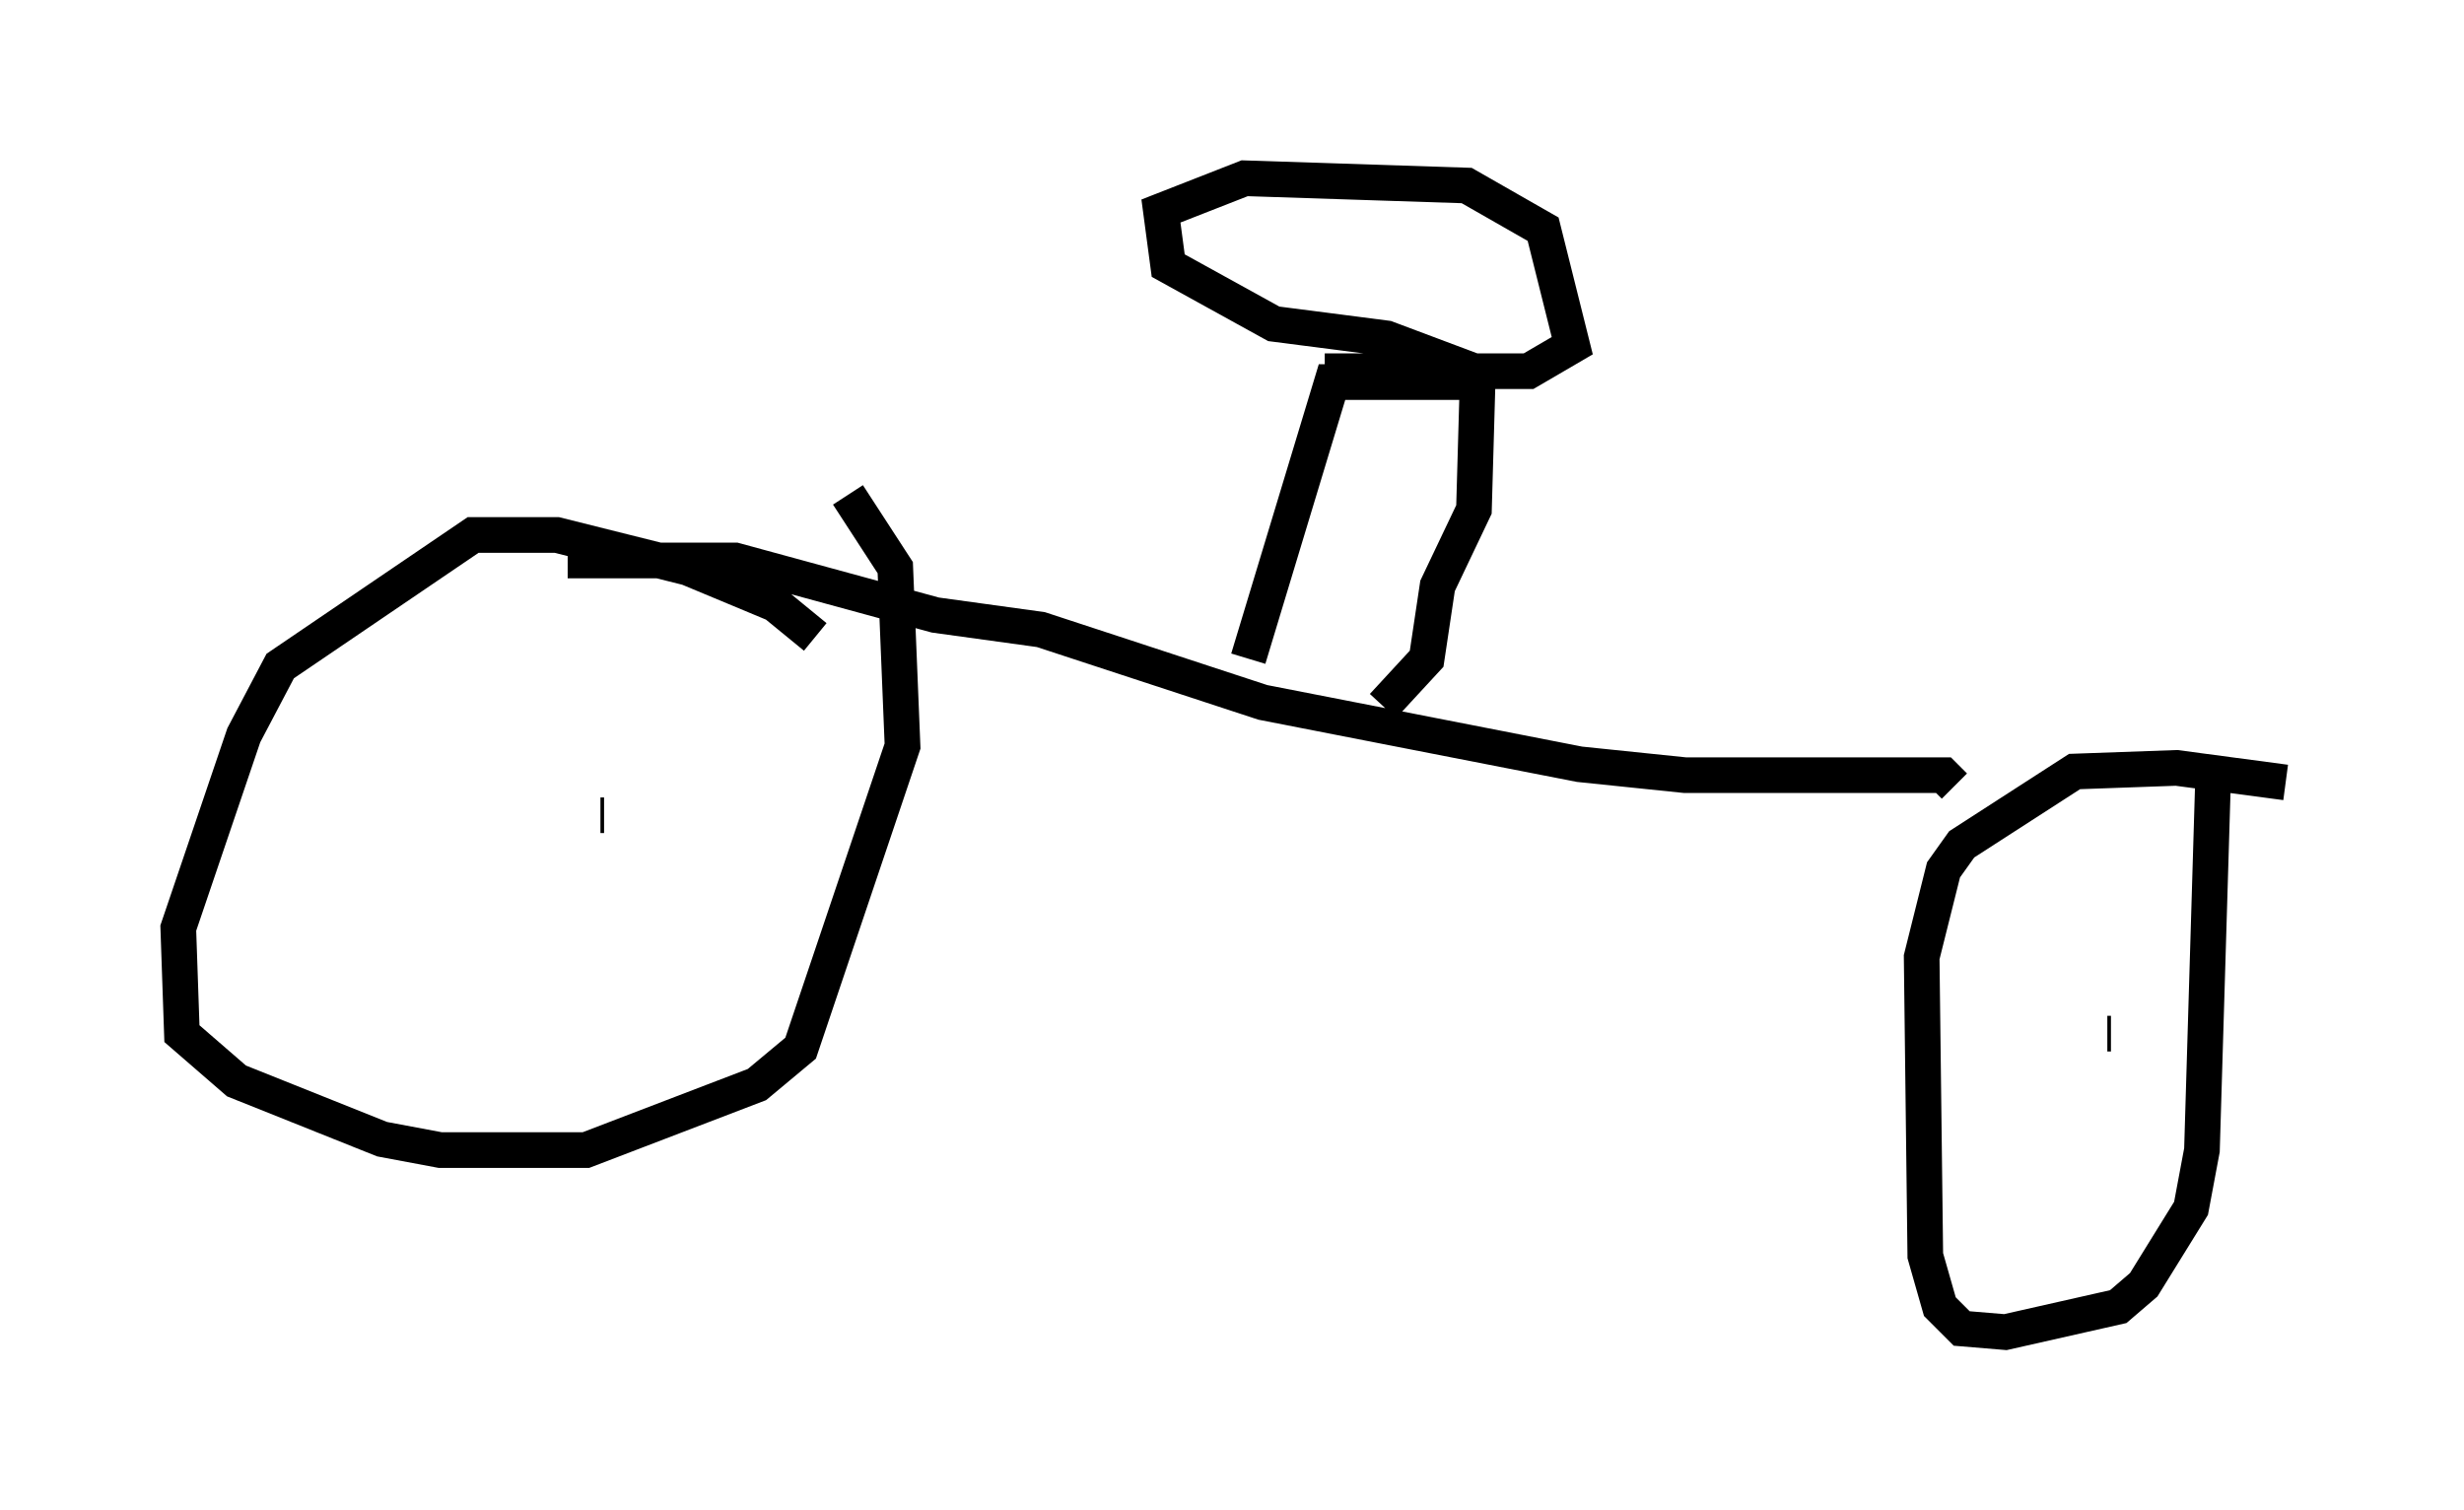 <?xml version="1.0" encoding="utf-8" ?>
<svg baseProfile="full" height="42.361" version="1.1" width="69.107" xmlns="http://www.w3.org/2000/svg" xmlns:ev="http://www.w3.org/2001/xml-events" xmlns:xlink="http://www.w3.org/1999/xlink"><defs /><rect fill="white" height="42.361" width="69.107" x="0" y="0" /><path d="M22.763, 18.373 m0.102, -0.51 l-1.123, -0.919 -2.45, -1.021 l-3.675, -0.919 -2.348, 0.0 l-5.41, 3.675 -1.021, 1.94 l-1.838, 5.41 0.102, 2.96 l1.531, 1.327 4.083, 1.633 l1.633, 0.306 4.083, 0.0 l4.798, -1.838 1.225, -1.021 l2.858, -8.473 -0.204, -5.002 l-1.327, -2.042 m40.323, 8.065 l-3.063, -0.408 -2.858, 0.102 l-3.165, 2.042 -0.51, 0.715 l-0.613, 2.45 0.102, 8.371 l0.408, 1.429 0.613, 0.613 l1.225, 0.102 3.165, -0.715 l0.715, -0.613 1.327, -2.144 l0.306, -1.633 0.306, -10.208 m-2.96, 6.942 l0.102, 0.0 m-42.263, -6.125 l-0.102, 0.0 m-0.919, -7.146 l4.696, 0.0 5.615, 1.531 l2.96, 0.408 6.227, 2.042 l8.881, 1.735 2.96, 0.306 l7.248, 0.0 0.306, 0.306 m-19.804, -3.573 l2.348, -7.758 4.083, 0.0 l-0.102, 3.573 -1.021, 2.144 l-0.306, 2.042 -1.225, 1.327 m2.552, -9.392 l-2.45, -0.919 -3.165, -0.408 l-2.96, -1.633 -0.204, -1.531 l2.348, -0.919 6.227, 0.204 l2.144, 1.225 0.817, 3.267 l-1.225, 0.715 -5.717, 0.0 " fill="none" stroke="black" stroke-width="1" /></svg>